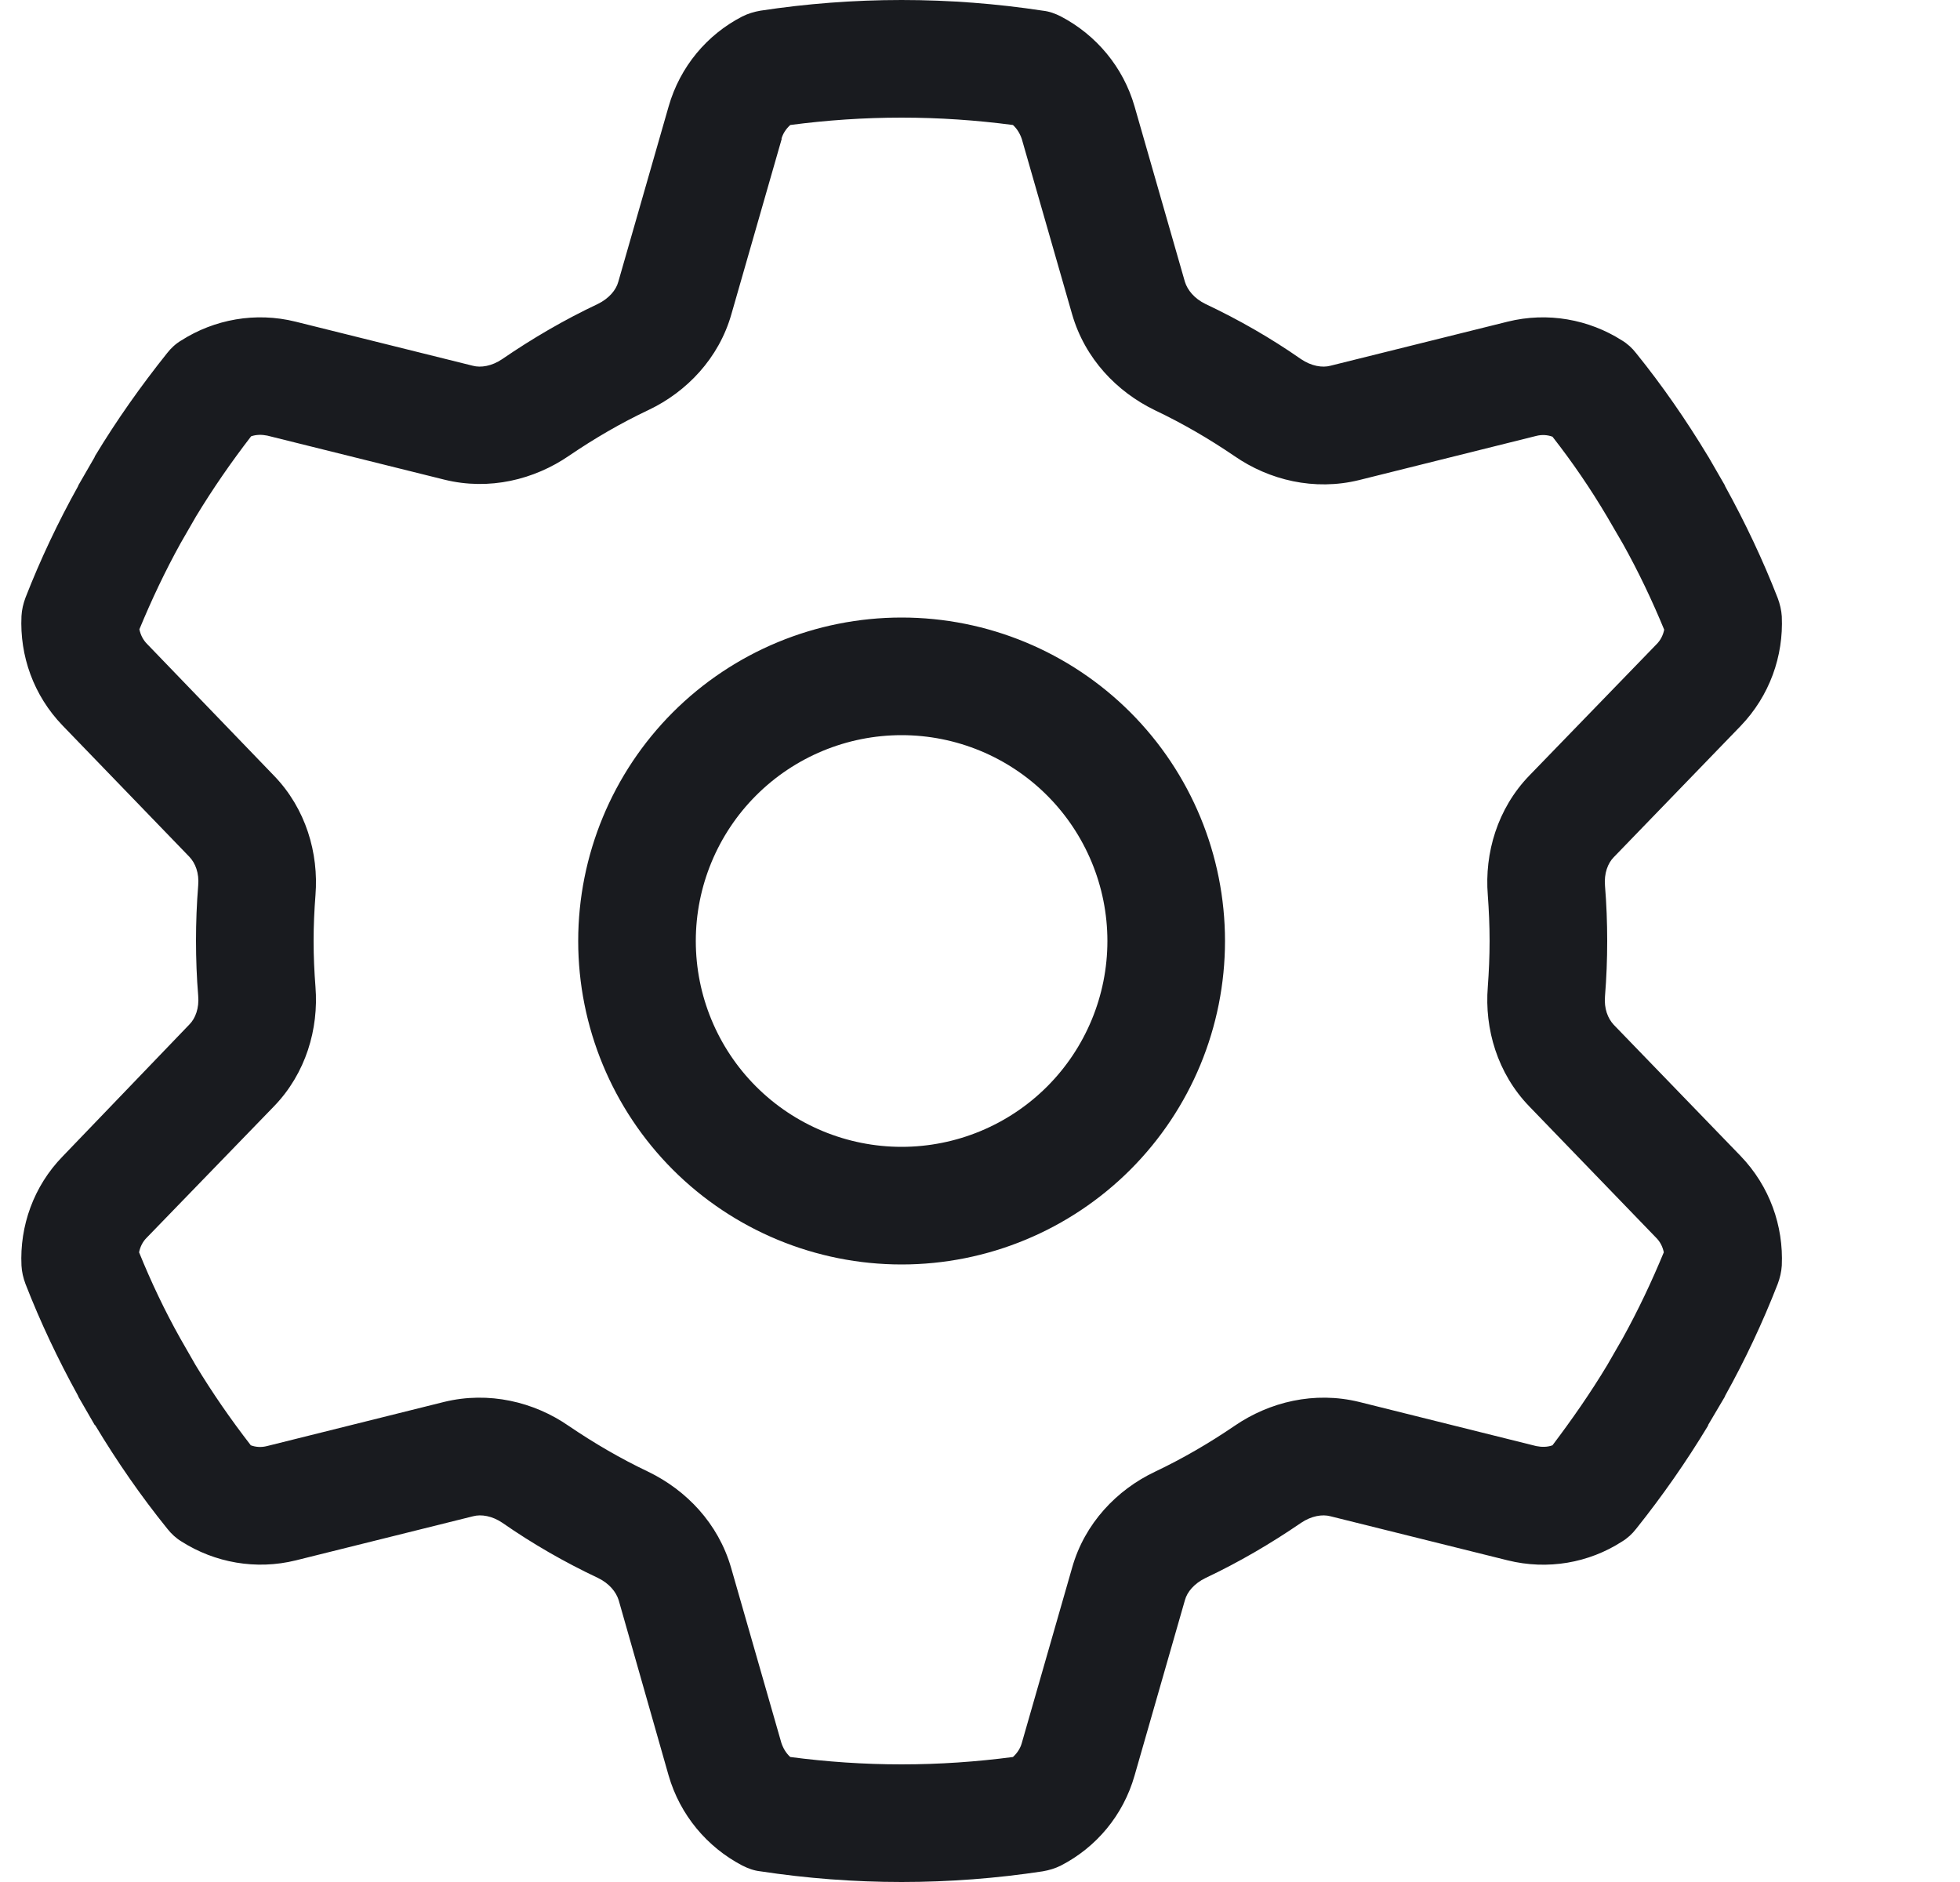 <svg width="25" height="24" viewBox="0 0 25 24" fill="none" xmlns="http://www.w3.org/2000/svg">
<g clip-path="url(#clip0_2285_7790)">
<path d="M9.967 1.772C9.986 1.702 10.028 1.641 10.08 1.594C10.544 1.533 11.017 1.5 11.5 1.5C11.983 1.5 12.456 1.533 12.92 1.594C12.972 1.641 13.009 1.702 13.033 1.772L13.675 4.008C13.839 4.575 14.247 4.997 14.73 5.231C15.086 5.4 15.424 5.597 15.747 5.817C16.188 6.122 16.764 6.263 17.336 6.122L19.595 5.559C19.666 5.541 19.736 5.545 19.802 5.569C20.055 5.892 20.289 6.234 20.5 6.591L20.702 6.938C20.898 7.289 21.072 7.655 21.227 8.03C21.213 8.1 21.18 8.166 21.128 8.217L19.506 9.891C19.099 10.312 18.934 10.88 18.977 11.414C18.991 11.606 19 11.803 19 12C19 12.197 18.991 12.394 18.977 12.586C18.934 13.12 19.099 13.688 19.506 14.109L21.123 15.783C21.175 15.834 21.208 15.9 21.222 15.97C21.067 16.345 20.894 16.711 20.697 17.067L20.5 17.409C20.285 17.766 20.05 18.103 19.802 18.431C19.736 18.455 19.666 18.455 19.595 18.441L17.336 17.878C16.764 17.738 16.192 17.878 15.747 18.183C15.424 18.403 15.086 18.6 14.73 18.769C14.247 18.998 13.835 19.425 13.675 19.992L13.033 22.228C13.014 22.298 12.972 22.359 12.92 22.406C12.456 22.467 11.983 22.5 11.5 22.5C11.017 22.5 10.544 22.467 10.08 22.406C10.028 22.359 9.991 22.298 9.967 22.228L9.325 19.992C9.161 19.425 8.753 19.003 8.27 18.769C7.914 18.6 7.577 18.403 7.253 18.183C6.813 17.878 6.236 17.738 5.664 17.878L3.405 18.441C3.334 18.459 3.264 18.455 3.199 18.431C2.945 18.103 2.711 17.766 2.495 17.409L2.299 17.067C2.102 16.716 1.928 16.35 1.774 15.97C1.788 15.9 1.82 15.834 1.872 15.783L3.494 14.109C3.902 13.688 4.066 13.12 4.024 12.586C4.009 12.394 4 12.197 4 12C4 11.803 4.009 11.606 4.024 11.414C4.066 10.88 3.902 10.312 3.494 9.891L1.877 8.213C1.825 8.161 1.792 8.095 1.778 8.025C1.933 7.65 2.106 7.284 2.303 6.928L2.5 6.586C2.716 6.23 2.95 5.892 3.203 5.564C3.269 5.541 3.339 5.541 3.409 5.555L5.669 6.117C6.241 6.258 6.813 6.117 7.258 5.812C7.581 5.592 7.919 5.395 8.275 5.227C8.758 4.997 9.17 4.57 9.33 4.003L9.972 1.767L9.967 1.772ZM11.5 0C10.891 0 10.286 0.047 9.7 0.136C9.62 0.15 9.541 0.173 9.466 0.211C9.02 0.441 8.674 0.848 8.528 1.359L7.886 3.595C7.858 3.698 7.769 3.806 7.624 3.877C7.197 4.078 6.789 4.317 6.405 4.58C6.274 4.669 6.133 4.692 6.03 4.664L3.77 4.102C3.259 3.975 2.734 4.073 2.313 4.341C2.242 4.383 2.181 4.439 2.13 4.505C1.797 4.922 1.488 5.358 1.211 5.817L1.206 5.831L1 6.188L0.995 6.202C0.742 6.656 0.517 7.13 0.325 7.622C0.297 7.697 0.278 7.777 0.274 7.856C0.25 8.363 0.428 8.869 0.799 9.253L2.416 10.927C2.491 11.006 2.542 11.133 2.528 11.292C2.509 11.527 2.5 11.761 2.5 11.995C2.5 12.23 2.509 12.469 2.528 12.698C2.542 12.858 2.491 12.989 2.416 13.064L0.799 14.747C0.428 15.127 0.25 15.637 0.274 16.139C0.278 16.219 0.297 16.298 0.325 16.373C0.517 16.866 0.742 17.339 0.995 17.798L1 17.812L1.206 18.169L1.216 18.178C1.492 18.637 1.797 19.078 2.134 19.495C2.186 19.561 2.247 19.617 2.317 19.659C2.739 19.927 3.264 20.025 3.775 19.898L6.034 19.336C6.138 19.308 6.278 19.331 6.409 19.42C6.794 19.688 7.202 19.922 7.628 20.123C7.774 20.194 7.858 20.302 7.891 20.405L8.528 22.641C8.674 23.147 9.02 23.555 9.466 23.789C9.541 23.827 9.616 23.855 9.7 23.864C10.286 23.953 10.891 24 11.5 24C12.11 24 12.714 23.953 13.3 23.864C13.38 23.85 13.46 23.827 13.534 23.789C13.98 23.559 14.327 23.152 14.472 22.641L15.114 20.405C15.142 20.302 15.231 20.194 15.377 20.123C15.803 19.922 16.211 19.683 16.595 19.42C16.727 19.331 16.867 19.308 16.97 19.336L19.23 19.898C19.741 20.025 20.266 19.931 20.688 19.659C20.758 19.617 20.819 19.561 20.87 19.495C21.203 19.078 21.508 18.642 21.785 18.183L21.789 18.169L22 17.812L22.005 17.798C22.258 17.344 22.483 16.866 22.675 16.373C22.703 16.298 22.722 16.219 22.727 16.139C22.75 15.633 22.572 15.127 22.202 14.742L20.584 13.069C20.509 12.989 20.458 12.863 20.472 12.703C20.491 12.469 20.5 12.234 20.5 12C20.5 11.766 20.491 11.527 20.472 11.297C20.458 11.137 20.509 11.006 20.584 10.931L22.202 9.258C22.572 8.873 22.75 8.367 22.727 7.861C22.722 7.781 22.703 7.702 22.675 7.627C22.483 7.134 22.258 6.661 22.005 6.202L22 6.188L21.794 5.831L21.785 5.817C21.508 5.358 21.203 4.917 20.87 4.505C20.819 4.439 20.758 4.383 20.688 4.341C20.266 4.073 19.741 3.975 19.23 4.102L16.97 4.664C16.867 4.692 16.727 4.669 16.595 4.58C16.211 4.312 15.803 4.078 15.377 3.877C15.231 3.806 15.147 3.698 15.114 3.595L14.472 1.359C14.327 0.853 13.98 0.445 13.534 0.211C13.46 0.173 13.384 0.145 13.3 0.136C12.714 0.047 12.11 0 11.5 0ZM8.875 12C8.875 11.304 9.152 10.636 9.644 10.144C10.136 9.652 10.804 9.375 11.5 9.375C12.196 9.375 12.864 9.652 13.356 10.144C13.848 10.636 14.125 11.304 14.125 12C14.125 12.696 13.848 13.364 13.356 13.856C12.864 14.348 12.196 14.625 11.5 14.625C10.804 14.625 10.136 14.348 9.644 13.856C9.152 13.364 8.875 12.696 8.875 12ZM15.625 12C15.625 10.906 15.191 9.857 14.417 9.083C13.643 8.31 12.594 7.875 11.5 7.875C10.406 7.875 9.357 8.31 8.583 9.083C7.81 9.857 7.375 10.906 7.375 12C7.375 13.094 7.81 14.143 8.583 14.917C9.357 15.69 10.406 16.125 11.5 16.125C12.594 16.125 13.643 15.69 14.417 14.917C15.191 14.143 15.625 13.094 15.625 12Z" fill="#191B1F"/>
</g>
<defs>
<clipPath id="clip0_2285_7790">
<rect width="24" height="24" fill="white" transform="translate(0.25)"/>
</clipPath>
</defs>
</svg>
